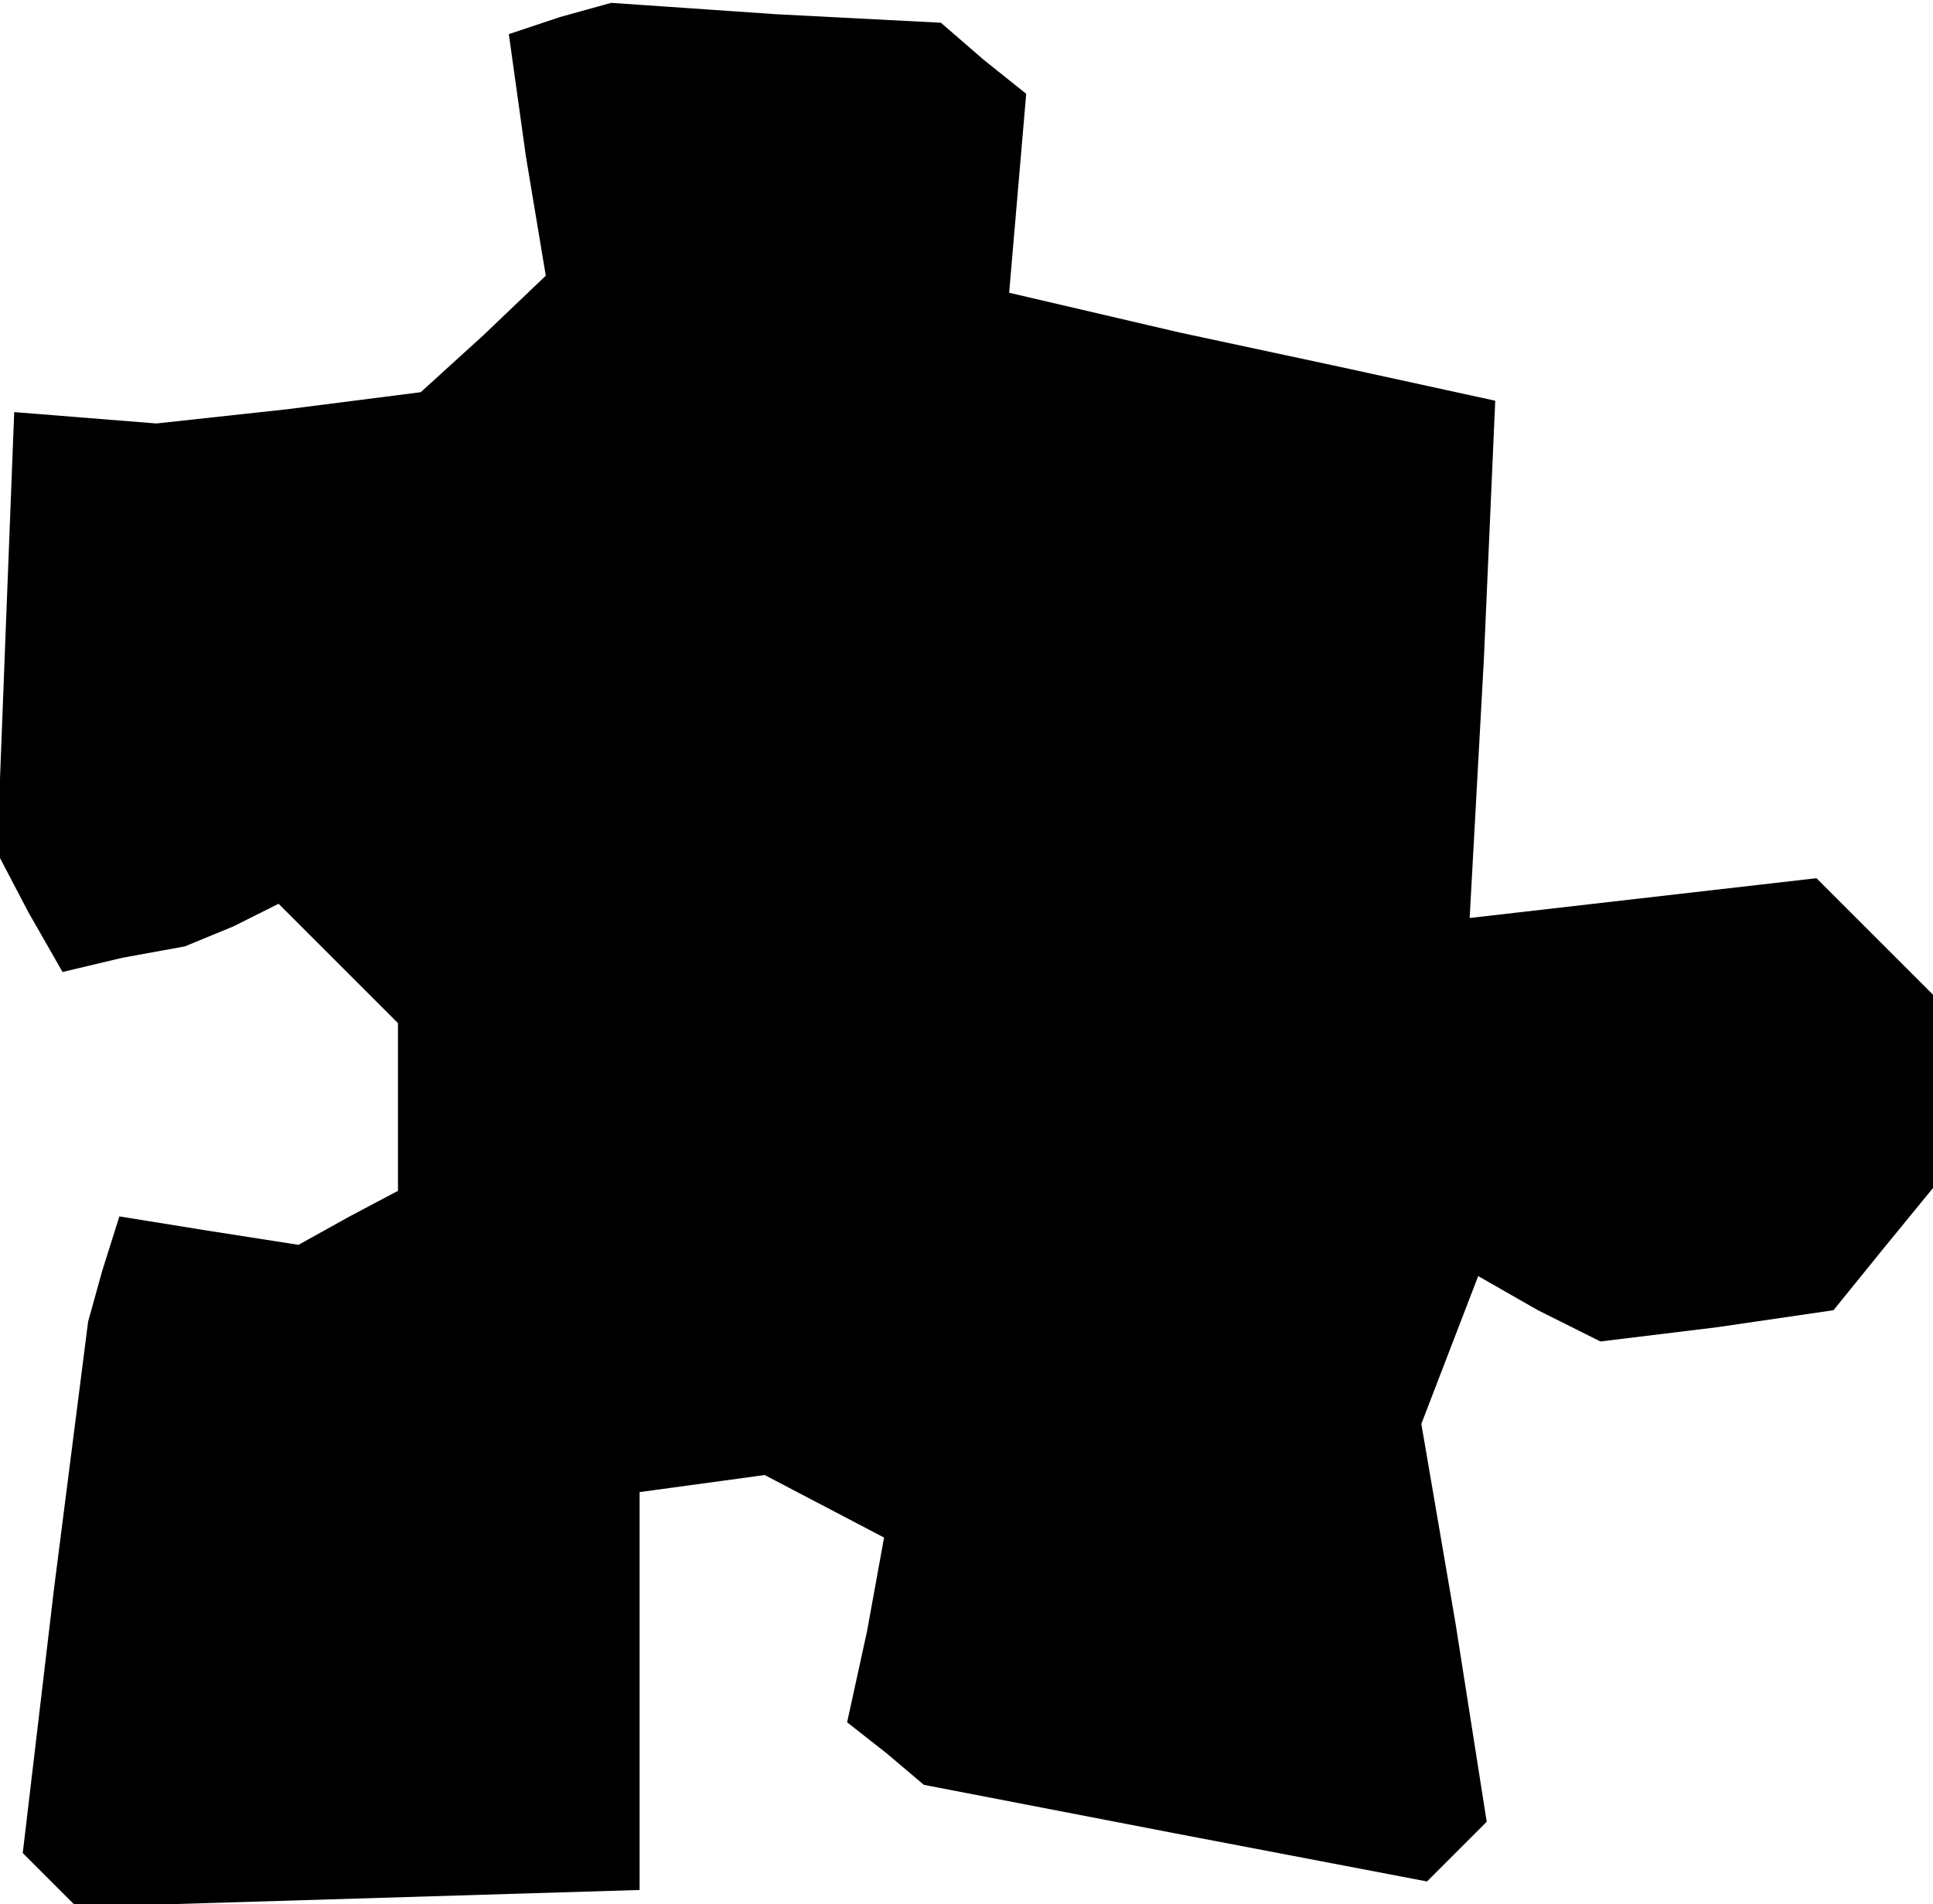 <?xml version="1.0" standalone="no"?>
<!DOCTYPE svg PUBLIC "-//W3C//DTD SVG 20010904//EN"
 "http://www.w3.org/TR/2001/REC-SVG-20010904/DTD/svg10.dtd">
<svg version="1.0" xmlns="http://www.w3.org/2000/svg"
 width="68pt" height="67pt" viewBox="0 0 68 67"
 preserveAspectRatio="xMidYMid meet">
<g transform="translate(0,67) scale(0.1,-0.1)"
fill="#000000" stroke="none">
<path d="M197 664 l-18 -6 6 -43 7 -42 -22 -21 -22 -20 -47 -6 -46 -5 -25 2
-25 2 -3 -77 -3 -78 11 -21 12 -21 21 5 22 4 17 7 16 8 21 -21 21 -21 0 -30 0
-29 -17 -9 -18 -10 -32 5 -31 5 -6 -19 -5 -18 -12 -94 -11 -93 10 -10 9 -9 99
3 99 3 0 70 0 70 22 3 22 3 21 -11 21 -11 -6 -33 -7 -32 14 -11 13 -11 88 -17
89 -17 10 10 11 11 -11 70 -12 70 10 26 10 26 21 -12 22 -11 41 5 41 6 17 21
18 22 0 34 0 34 -20 20 -21 21 -61 -7 -61 -7 5 91 4 91 -55 12 -56 12 -30 7
-30 7 3 35 3 35 -15 12 -15 13 -58 3 -58 4 -18 -5z"/>
</g>
</svg>
